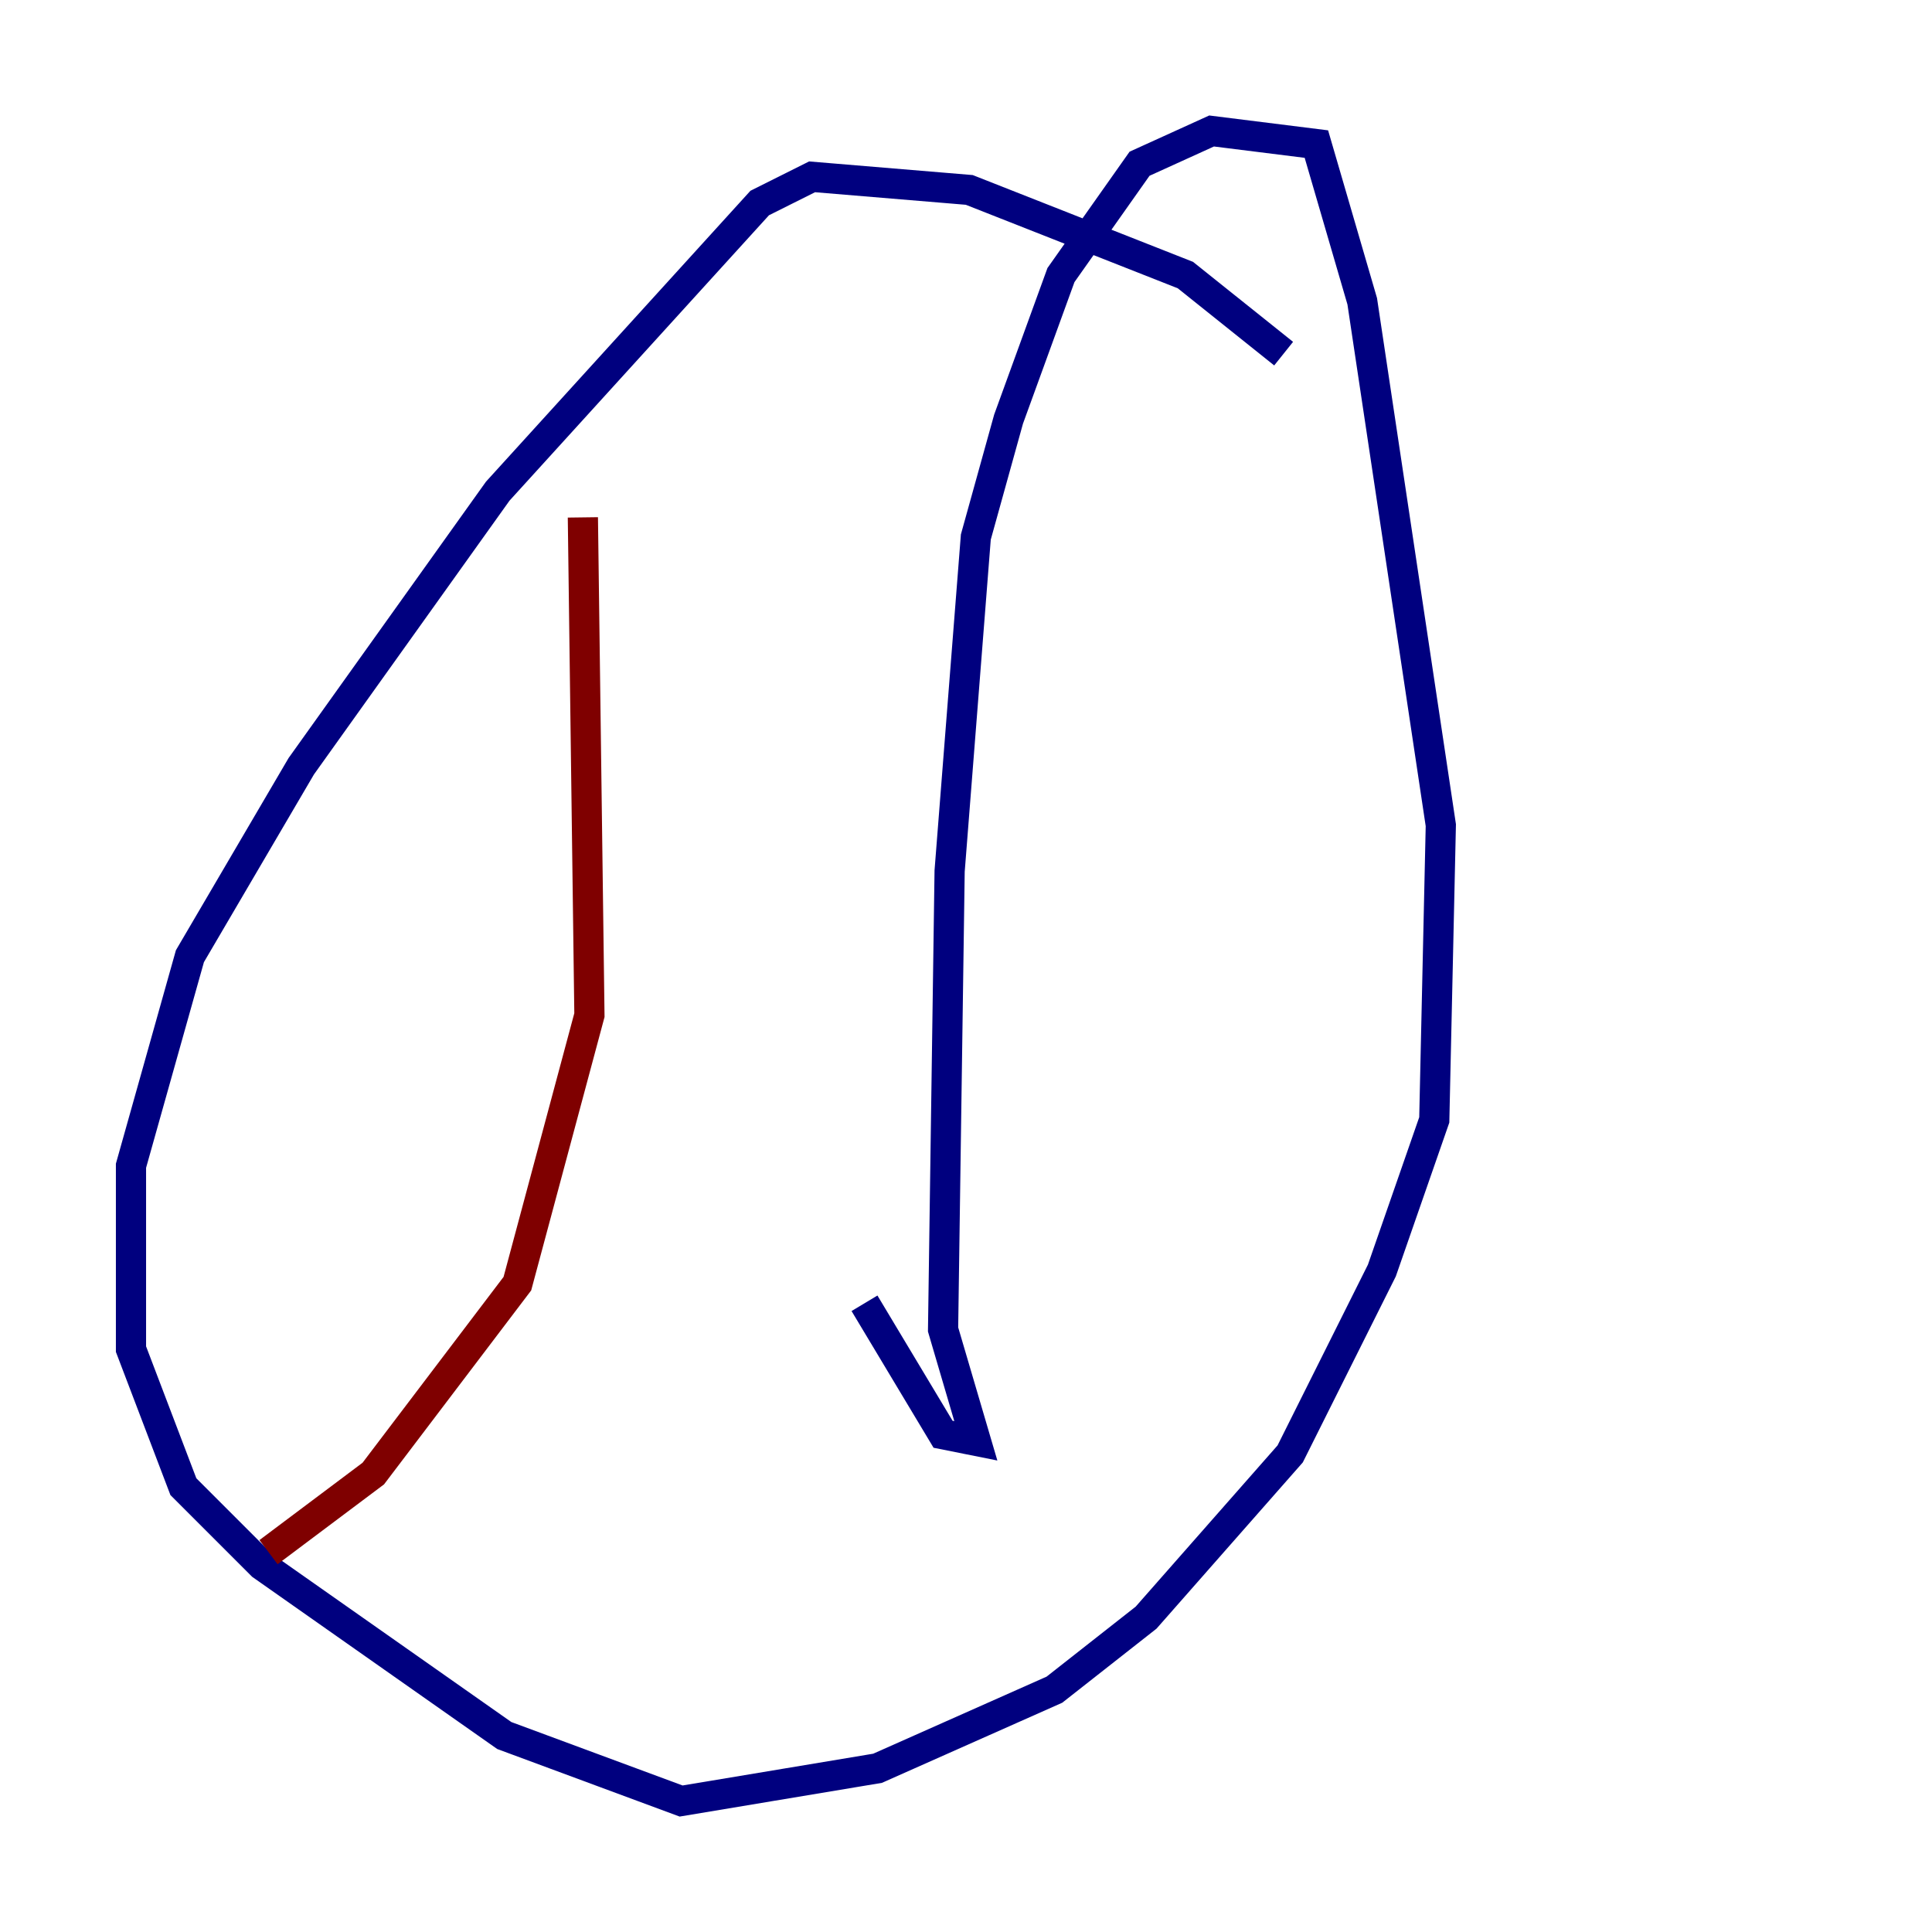 <?xml version="1.0" encoding="utf-8" ?>
<svg baseProfile="tiny" height="128" version="1.2" viewBox="0,0,128,128" width="128" xmlns="http://www.w3.org/2000/svg" xmlns:ev="http://www.w3.org/2001/xml-events" xmlns:xlink="http://www.w3.org/1999/xlink"><defs /><polyline fill="none" points="85.044,23.43 78.536,18.224 64.217,12.583 53.803,11.715 50.332,13.451 32.976,32.542 19.959,50.766 12.583,63.349 8.678,77.234 8.678,89.383 12.149,98.495 17.356,103.702 33.41,114.983 45.125,119.322 58.142,117.153 69.858,111.946 75.932,107.173 85.478,96.325 91.552,84.176 95.024,74.197 95.458,54.671 90.251,19.959 87.214,9.546 80.271,8.678 75.498,10.848 70.291,18.224 66.82,27.77 64.651,35.58 62.915,57.709 62.481,88.081 64.651,95.458 62.481,95.024 57.275,86.346" stroke="#00007f" stroke-width="2" /><polyline fill="none" points="38.617,34.278 39.051,67.254 34.278,85.044 24.732,97.627 17.79,102.834" stroke="#7f0000" stroke-width="2" /></svg>